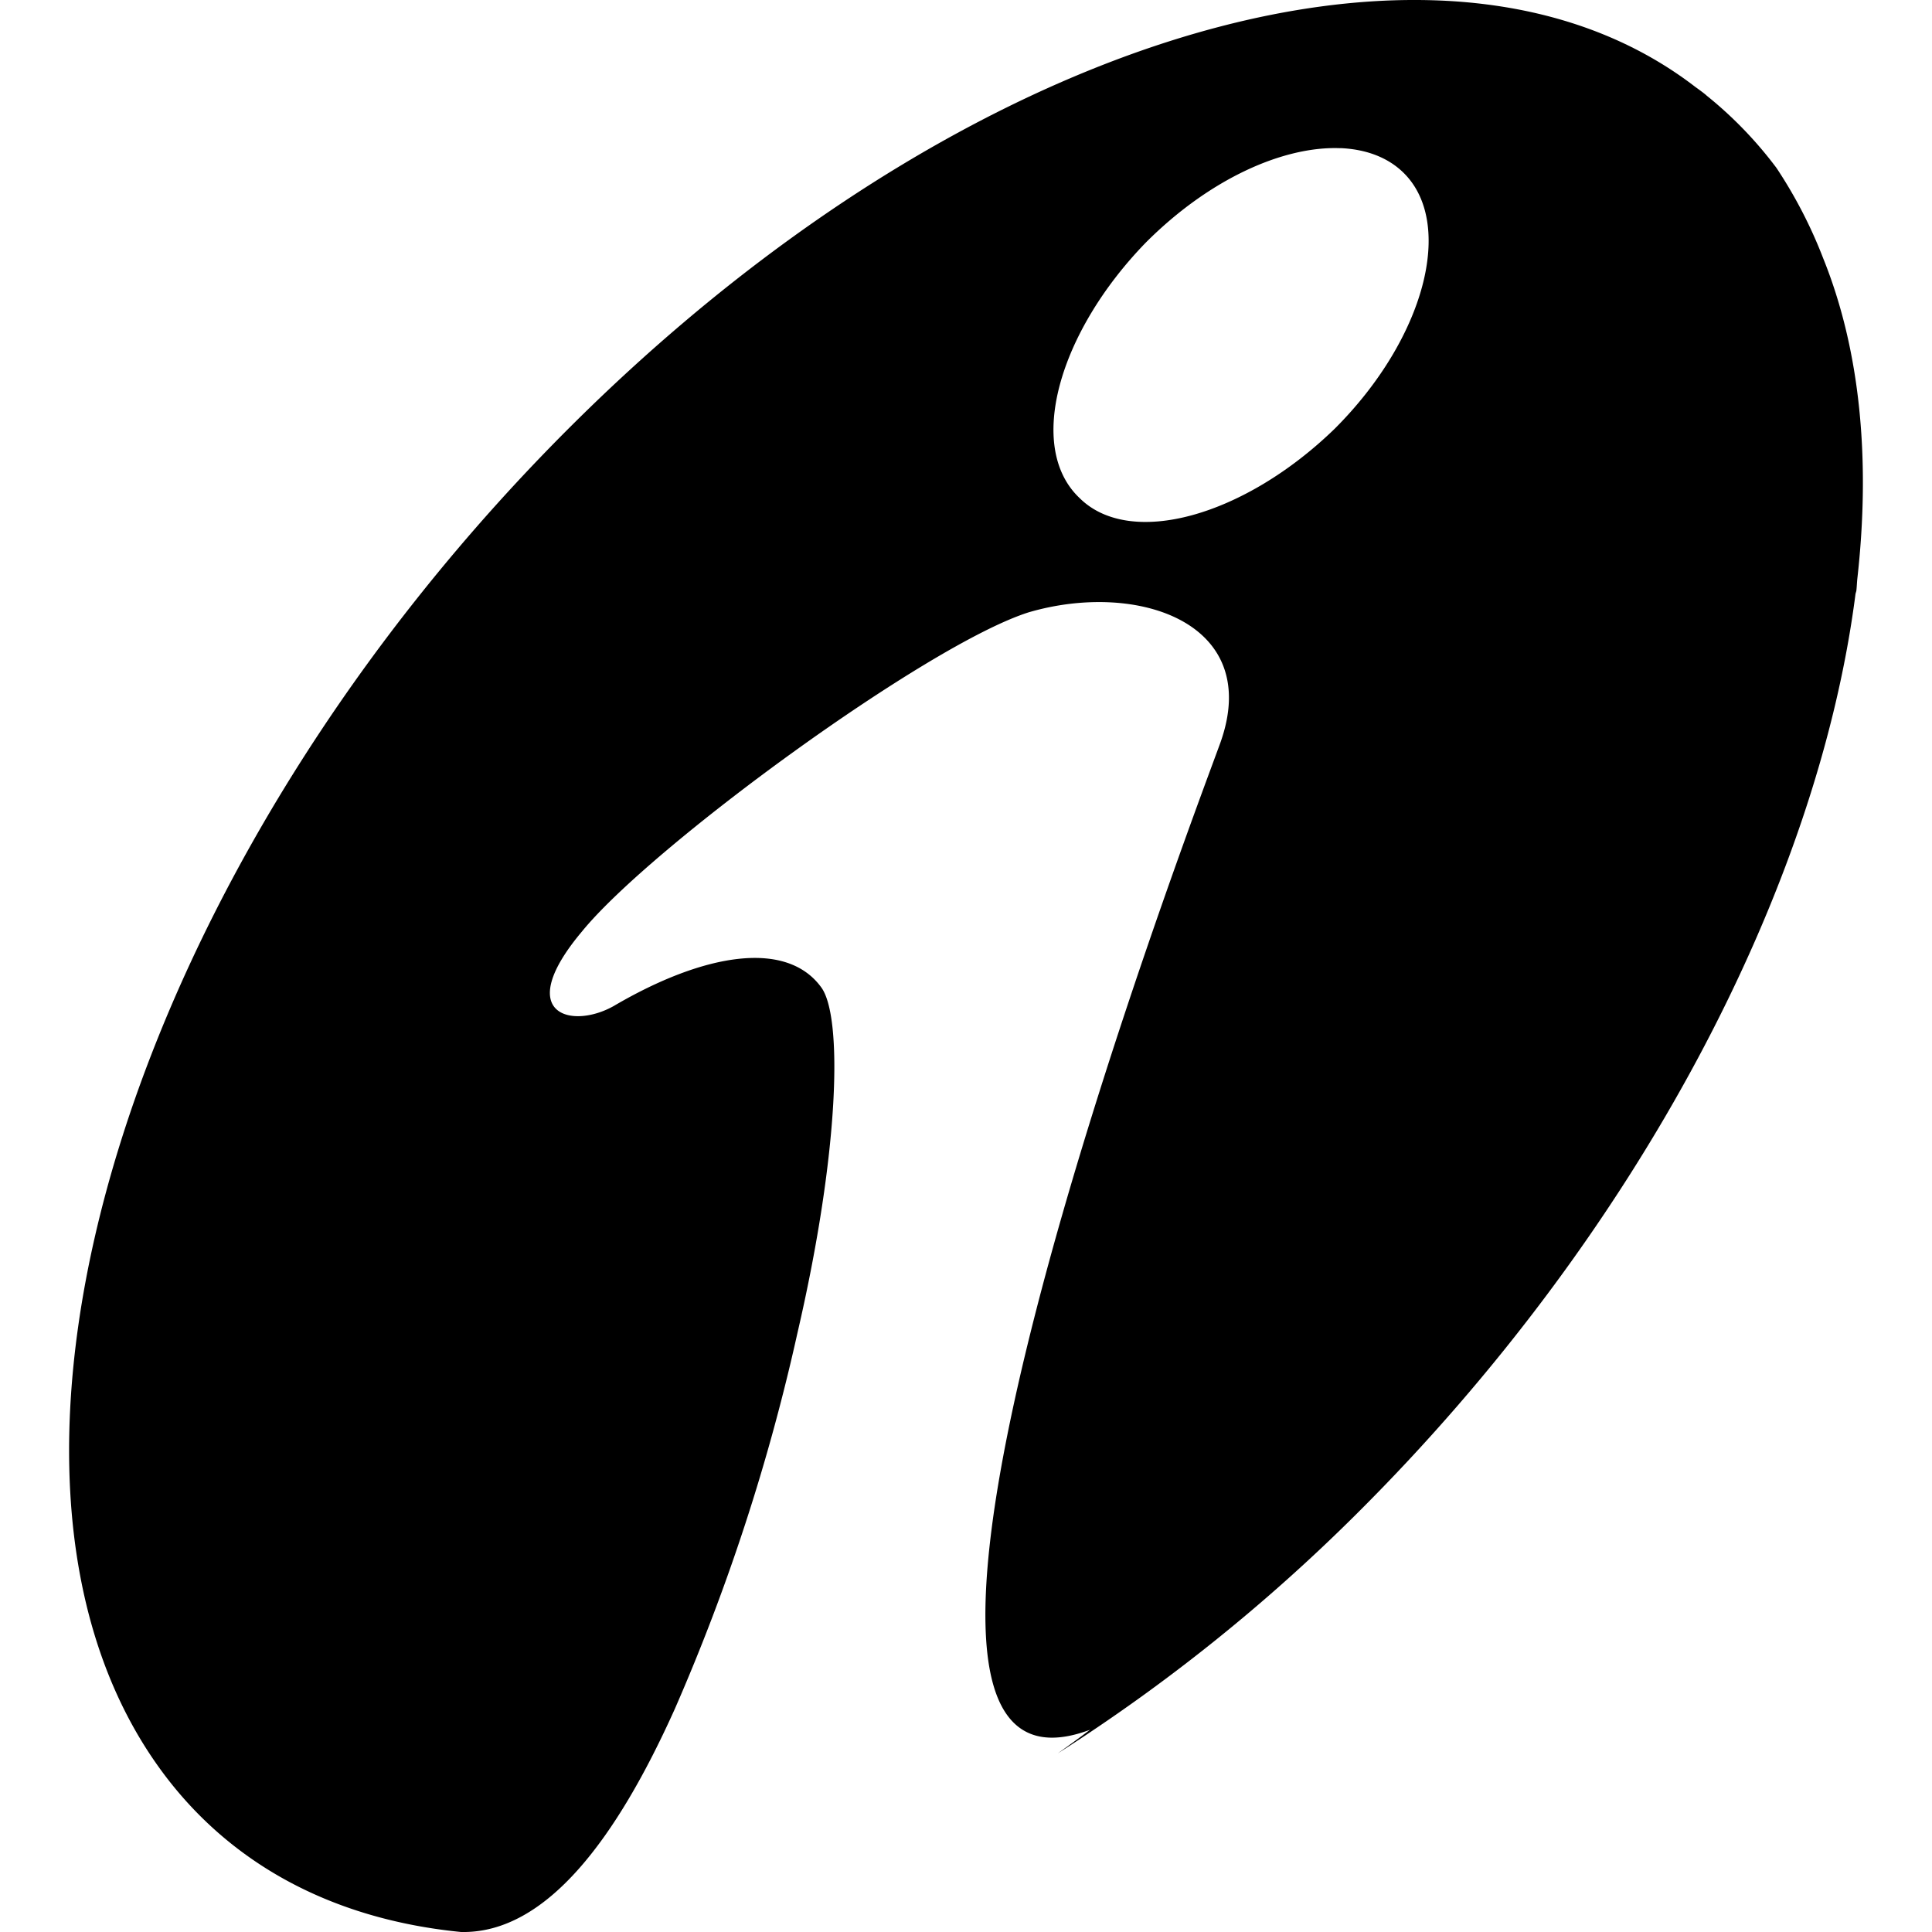 <svg role="img" viewBox="0 0 24 24" xmlns="http://www.w3.org/2000/svg"><title>ICICI Bank</title><path d="M17.608 0c-3.095-.016-6.997 1.817-10.447 5.226-5.553 5.487-7.866 12.99-5.189 16.725.88 1.228 2.195 1.895 3.756 2.049 1.066.022 1.942-1.184 2.657-2.776a25.384 25.384 0 001.52-4.66c.529-2.281.562-3.934.298-4.297-.43-.595-1.455-.43-2.579.23-.529.298-1.256.1-.396-.924.86-1.058 4.296-3.57 5.552-3.967 1.356-.396 2.91.133 2.38 1.62-.396 1.09-5.156 13.585-1.62 12.262-.133.102-.267.198-.401.294a22.1 22.1 0 003.707-2.97c3.514-3.493 5.739-7.801 6.204-11.436l.01-.035c.006-.05.007-.098.012-.148.166-1.477.038-2.838-.422-3.98a5.792 5.792 0 00-.582-1.127 4.989 4.989 0 00-.867-.898c-.01-.01-.022-.019-.033-.028-.036-.028-.072-.054-.108-.08C20.126.361 18.943.006 17.608 0zm-.956 1.84c.319.014.593.116.789.312.628.628.264 2.05-.86 3.173-1.123 1.091-2.544 1.488-3.172.86-.662-.628-.265-2.05.826-3.173.795-.796 1.715-1.2 2.417-1.171z"/></svg>